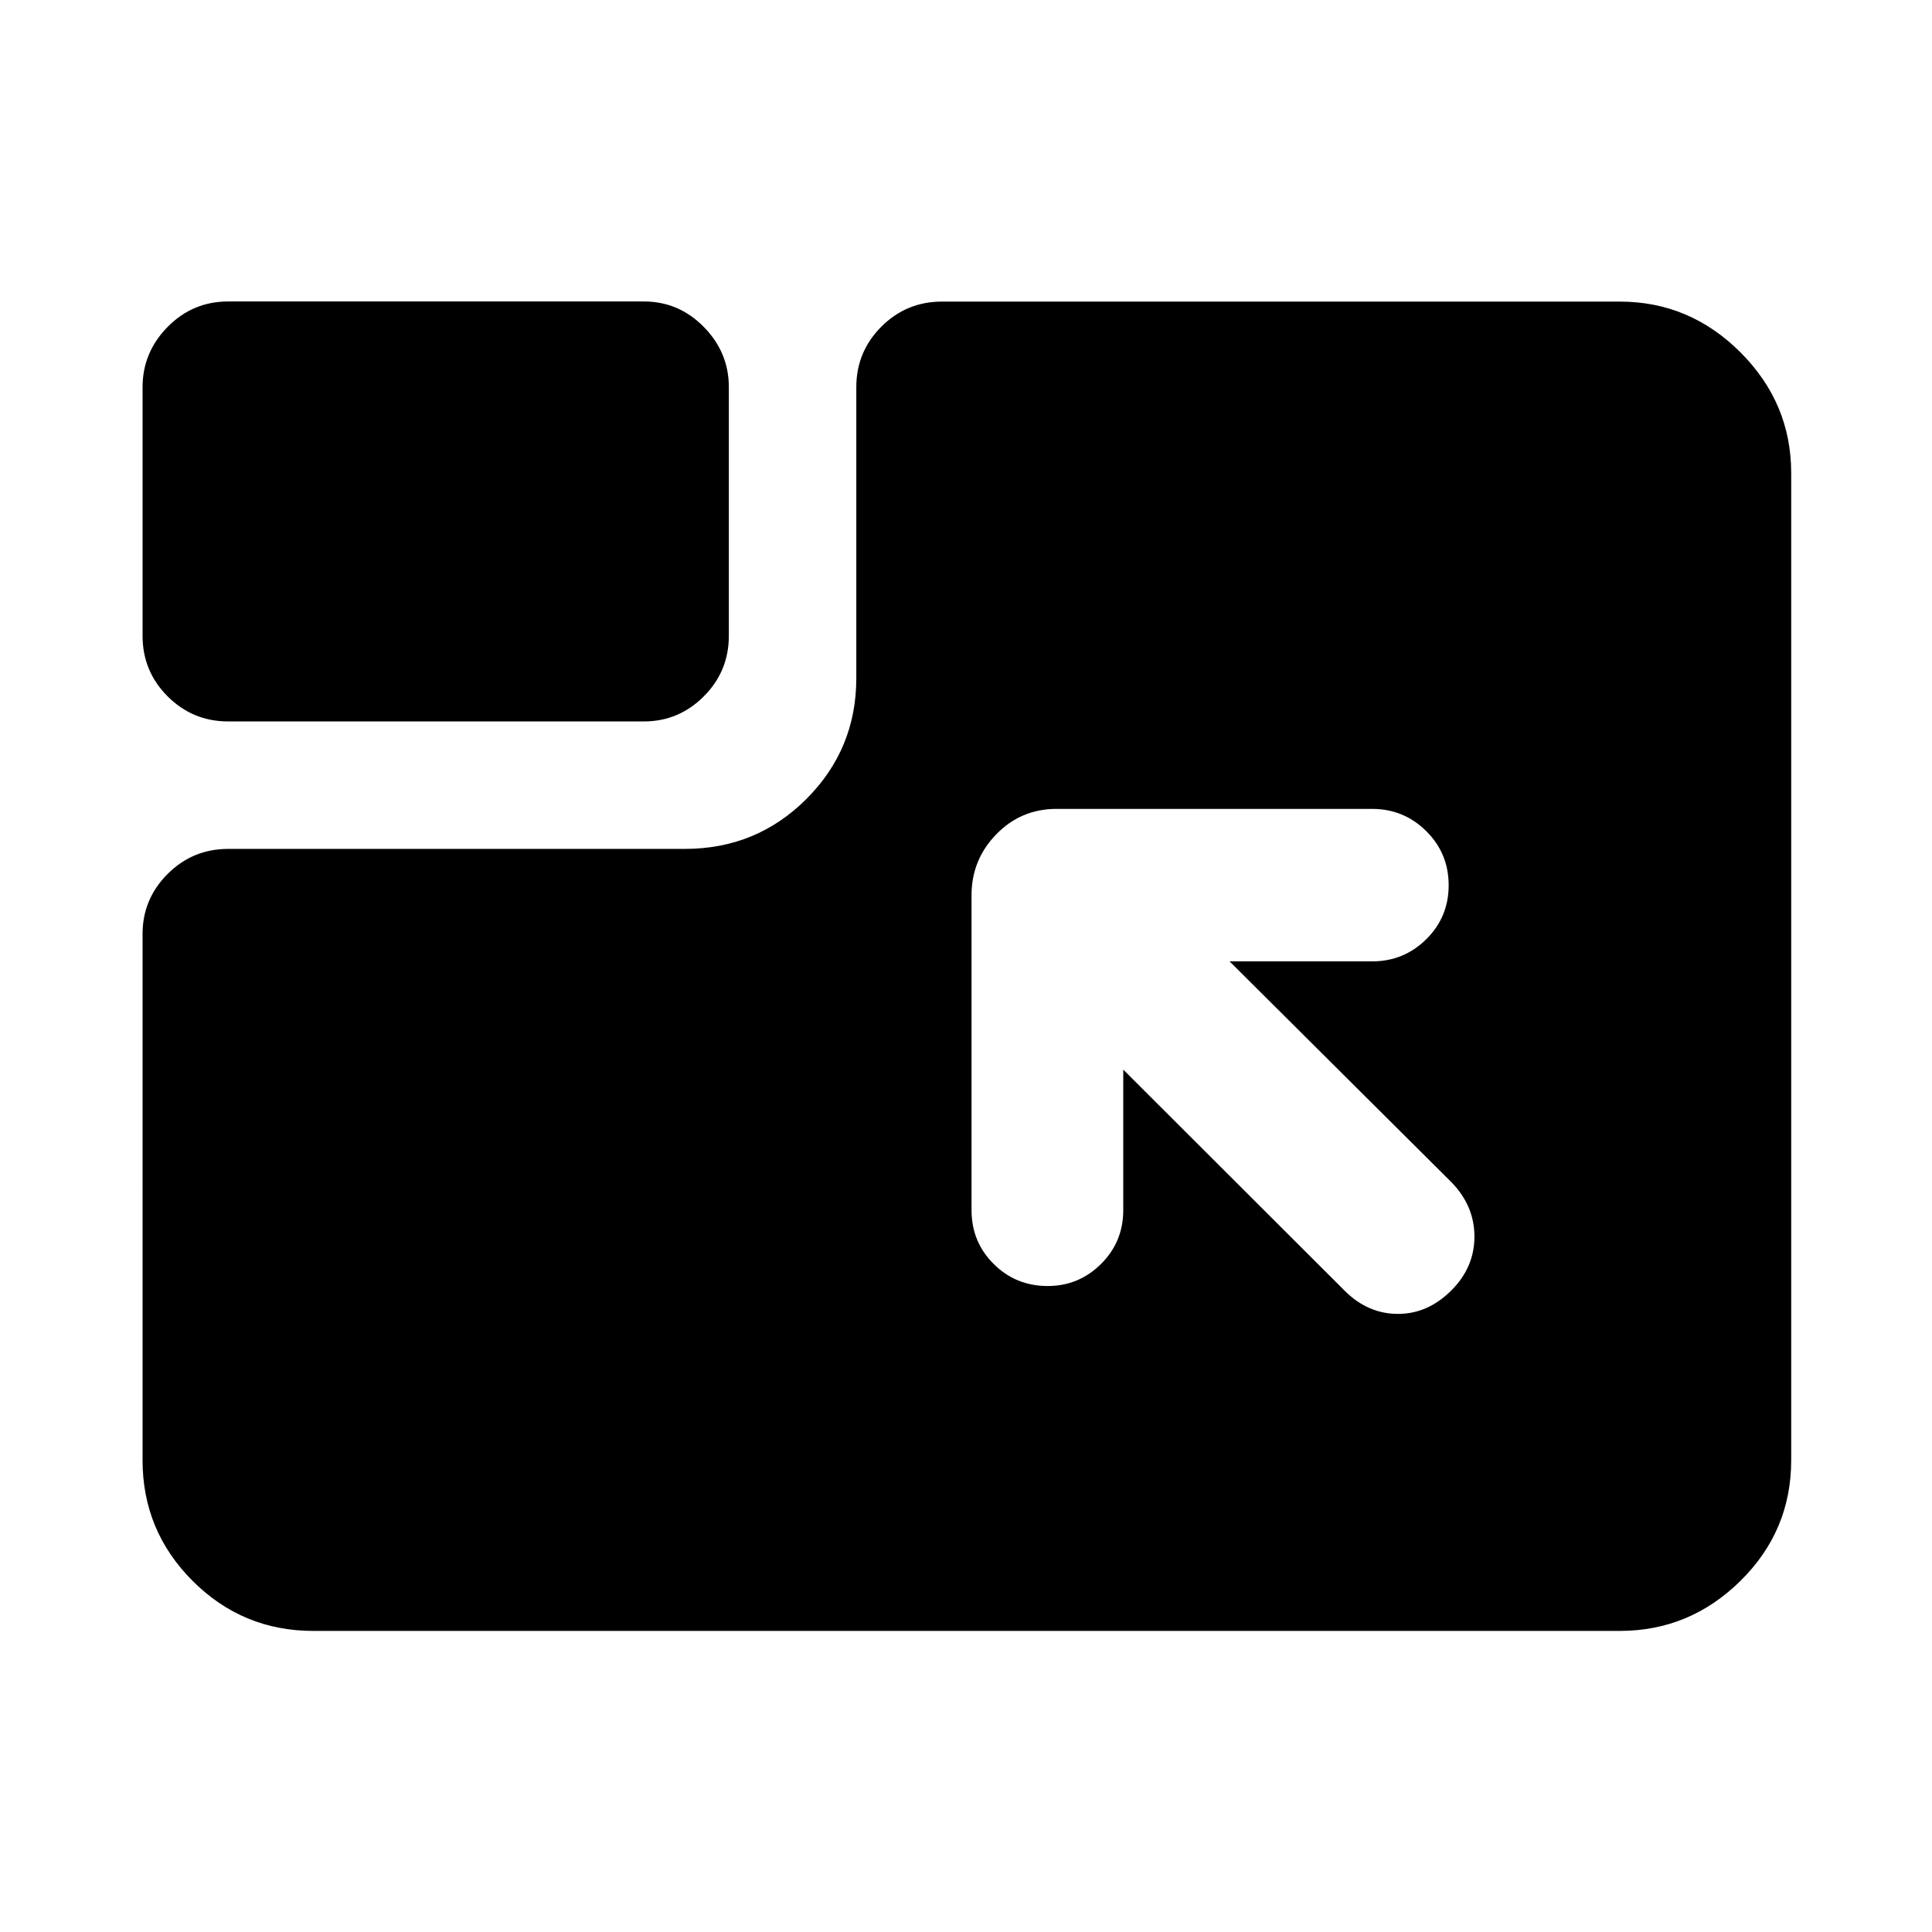 <svg xmlns="http://www.w3.org/2000/svg" height="40" viewBox="0 96 960 960" width="40"><path d="M155.652 906.392q-35.087 0-59.95-24.862-24.862-24.863-24.862-59.95V560.05q0-17.333 12.453-29.786 12.453-12.453 30.12-12.453h226.89q35.587 0 60.388-24.801 24.801-24.801 24.801-60.011V288.434q0-17.666 12.453-30.119t30.12-12.453h336.783q34.754 0 59.971 25.217 25.218 25.218 25.218 59.972V821.58q0 35.087-25.218 59.95-25.217 24.862-59.971 24.862H155.652Zm369.334-408.457q-17.667 0-29.953 12.641-12.287 12.642-12.287 30.308v156.42q0 15.783 11.001 26.75 11.001 10.968 26.834 10.968 15.455 0 26.506-10.968 11.051-10.967 11.051-26.75v-69.811l110.326 110.16q11.384 11.217 26.228 11.217 14.845 0 26.562-11.753 11.384-11.419 11.384-26.666 0-15.248-11.384-26.965L610.971 573.703h70.812q15.782 0 26.916-11.001t11.134-26.833q0-15.833-11.134-26.884-11.134-11.05-26.916-11.05H524.986Zm-411.573-43.457q-17.667 0-30.12-12.453t-12.453-30.12V288.413q0-17.334 12.453-29.975 12.453-12.642 30.12-12.642H319.92q17.333 0 29.786 12.642 12.453 12.641 12.453 29.975v123.492q0 17.667-12.453 30.12t-29.786 12.453H113.413Z"/></svg>